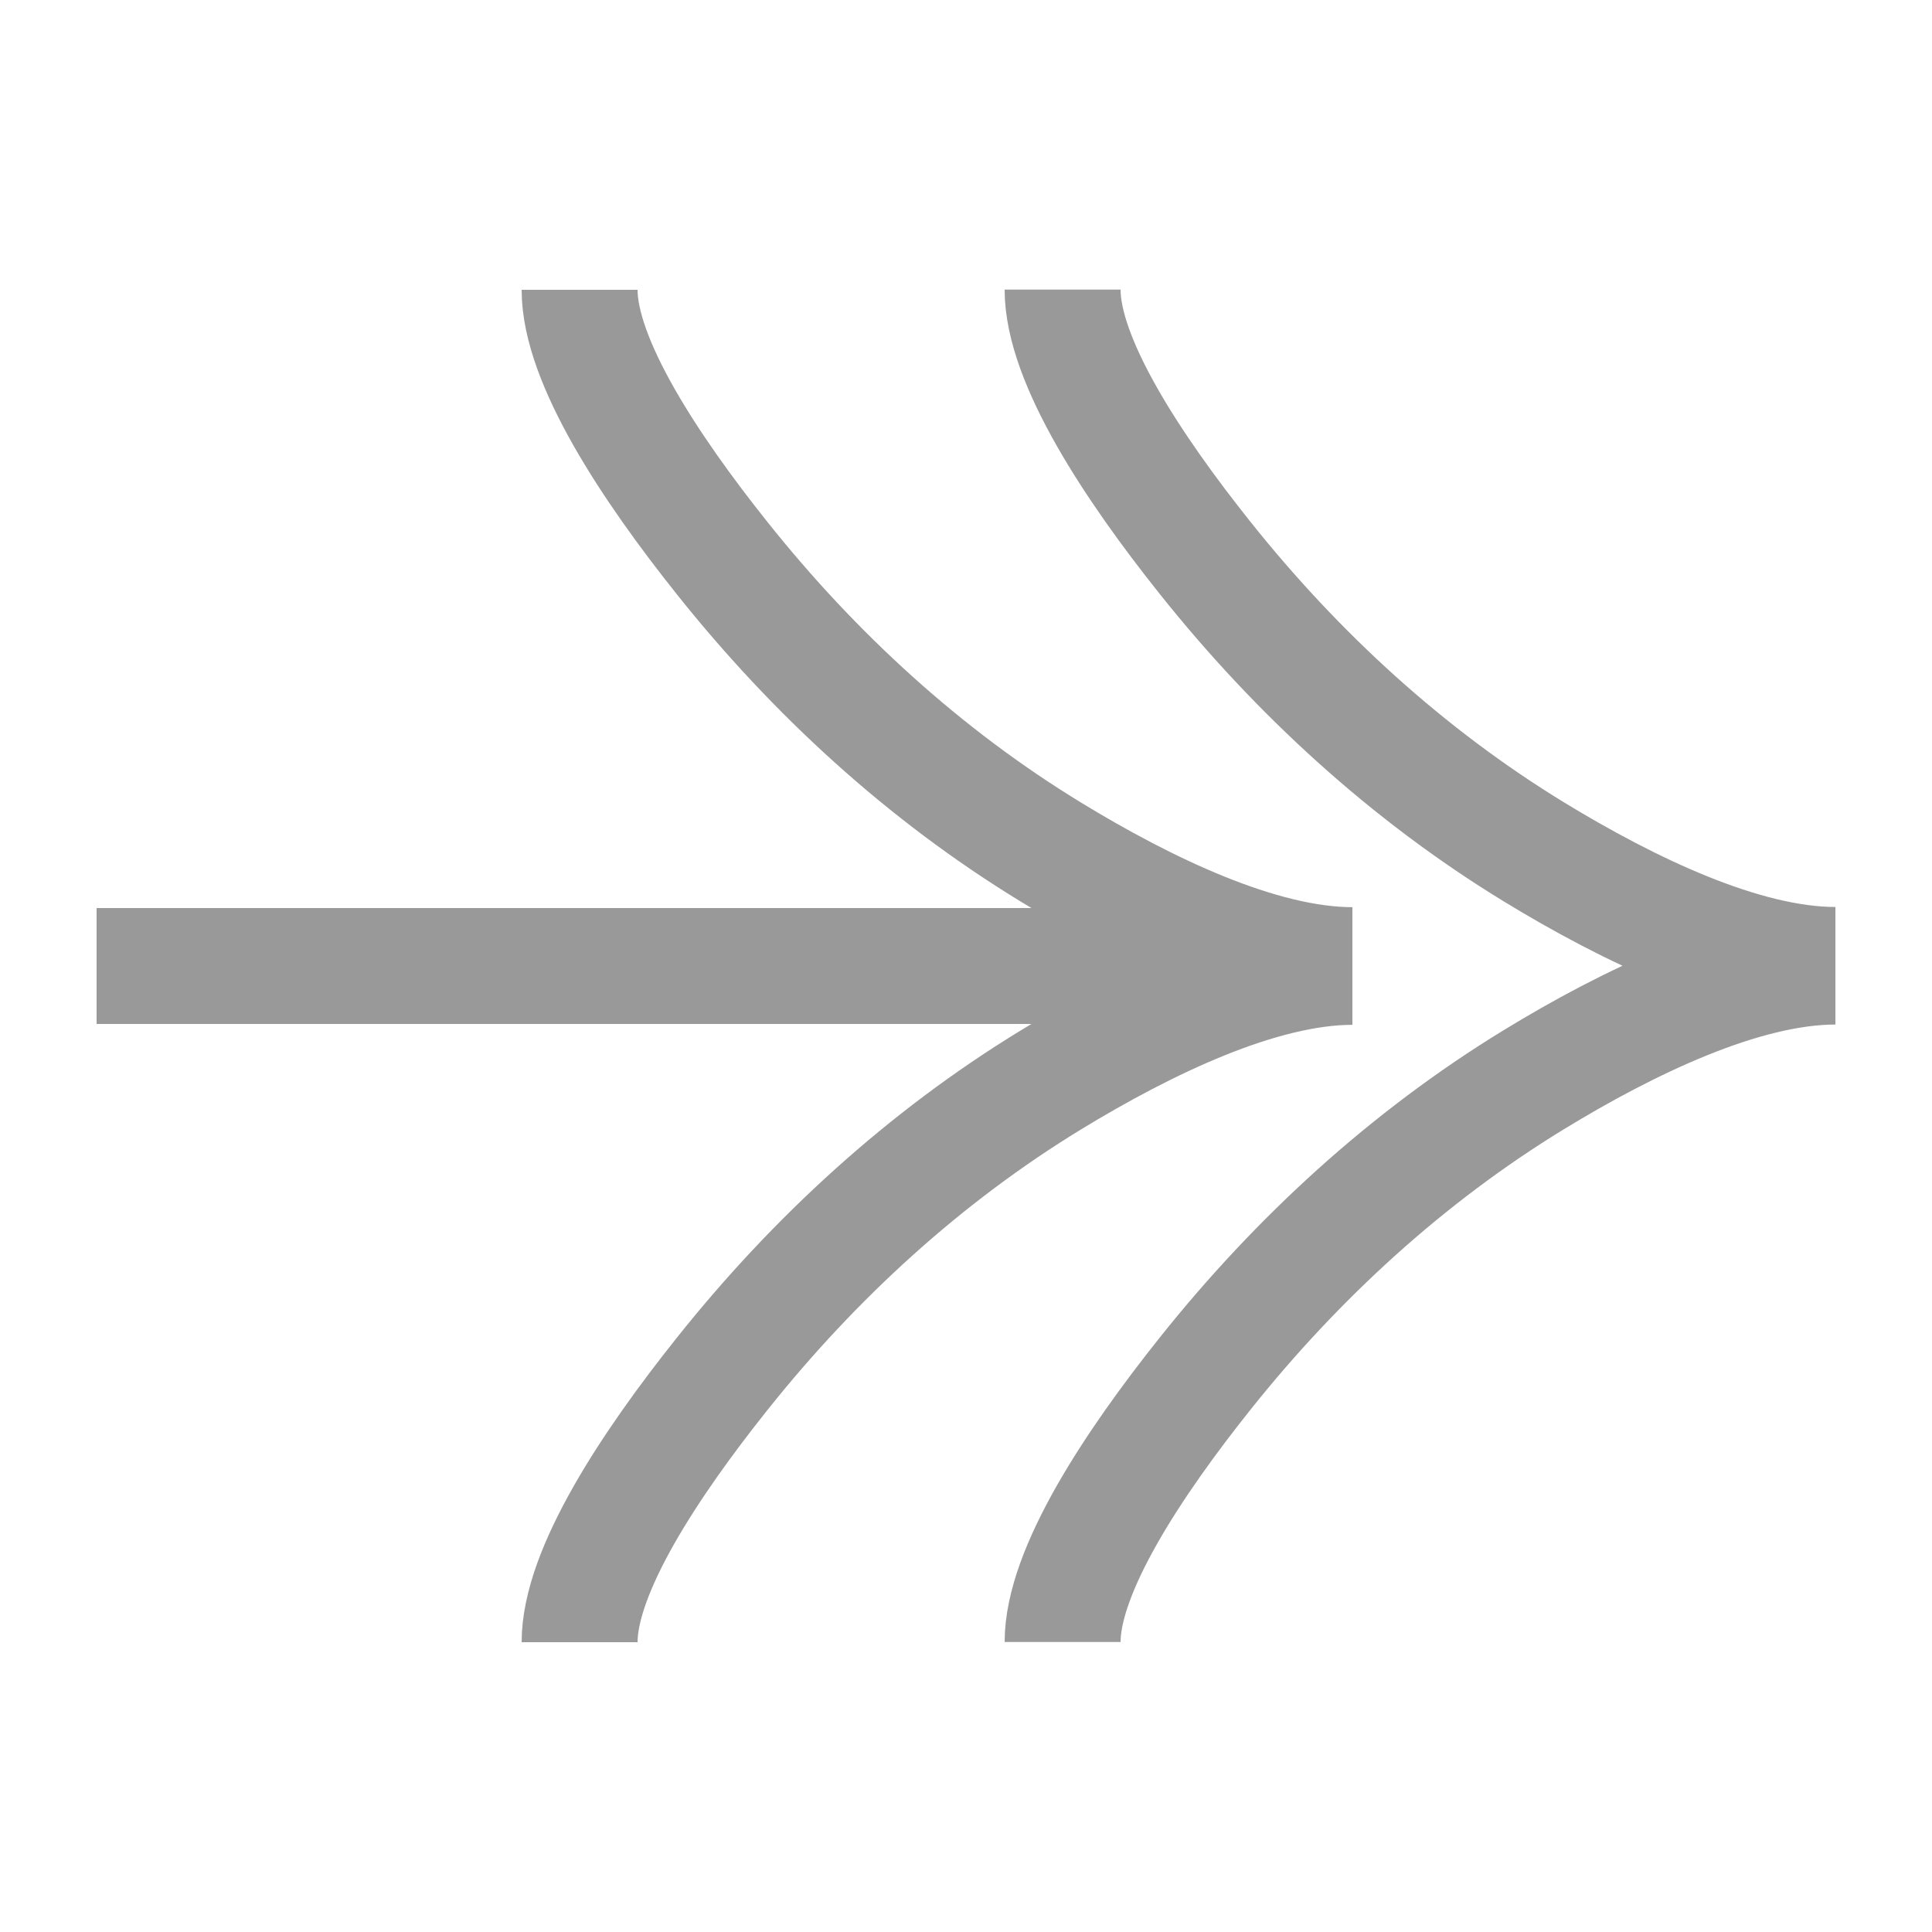 <svg xmlns='http://www.w3.org/2000/svg' width='20' height='20' fill='none'><path stroke='#999' stroke-width='1.2' d='M6 3c0 .74.733 1.847 1.475 2.777.954 1.198 2.094 2.244 3.401 3.042.98.598 2.169 1.172 3.124 1.172M6 17c0-.74.733-1.847 1.475-2.777.954-1.198 2.094-2.244 3.401-3.042.98-.598 2.169-1.172 3.124-1.172M14 10H1m10-7.002c0 .74.733 1.847 1.475 2.777.954 1.197 2.094 2.243 3.401 3.042.98.598 2.169 1.172 3.124 1.172m-8 7.009c0-.74.733-1.848 1.475-2.778.954-1.197 2.094-2.243 3.401-3.042.98-.598 2.169-1.172 3.124-1.172'/></svg>
